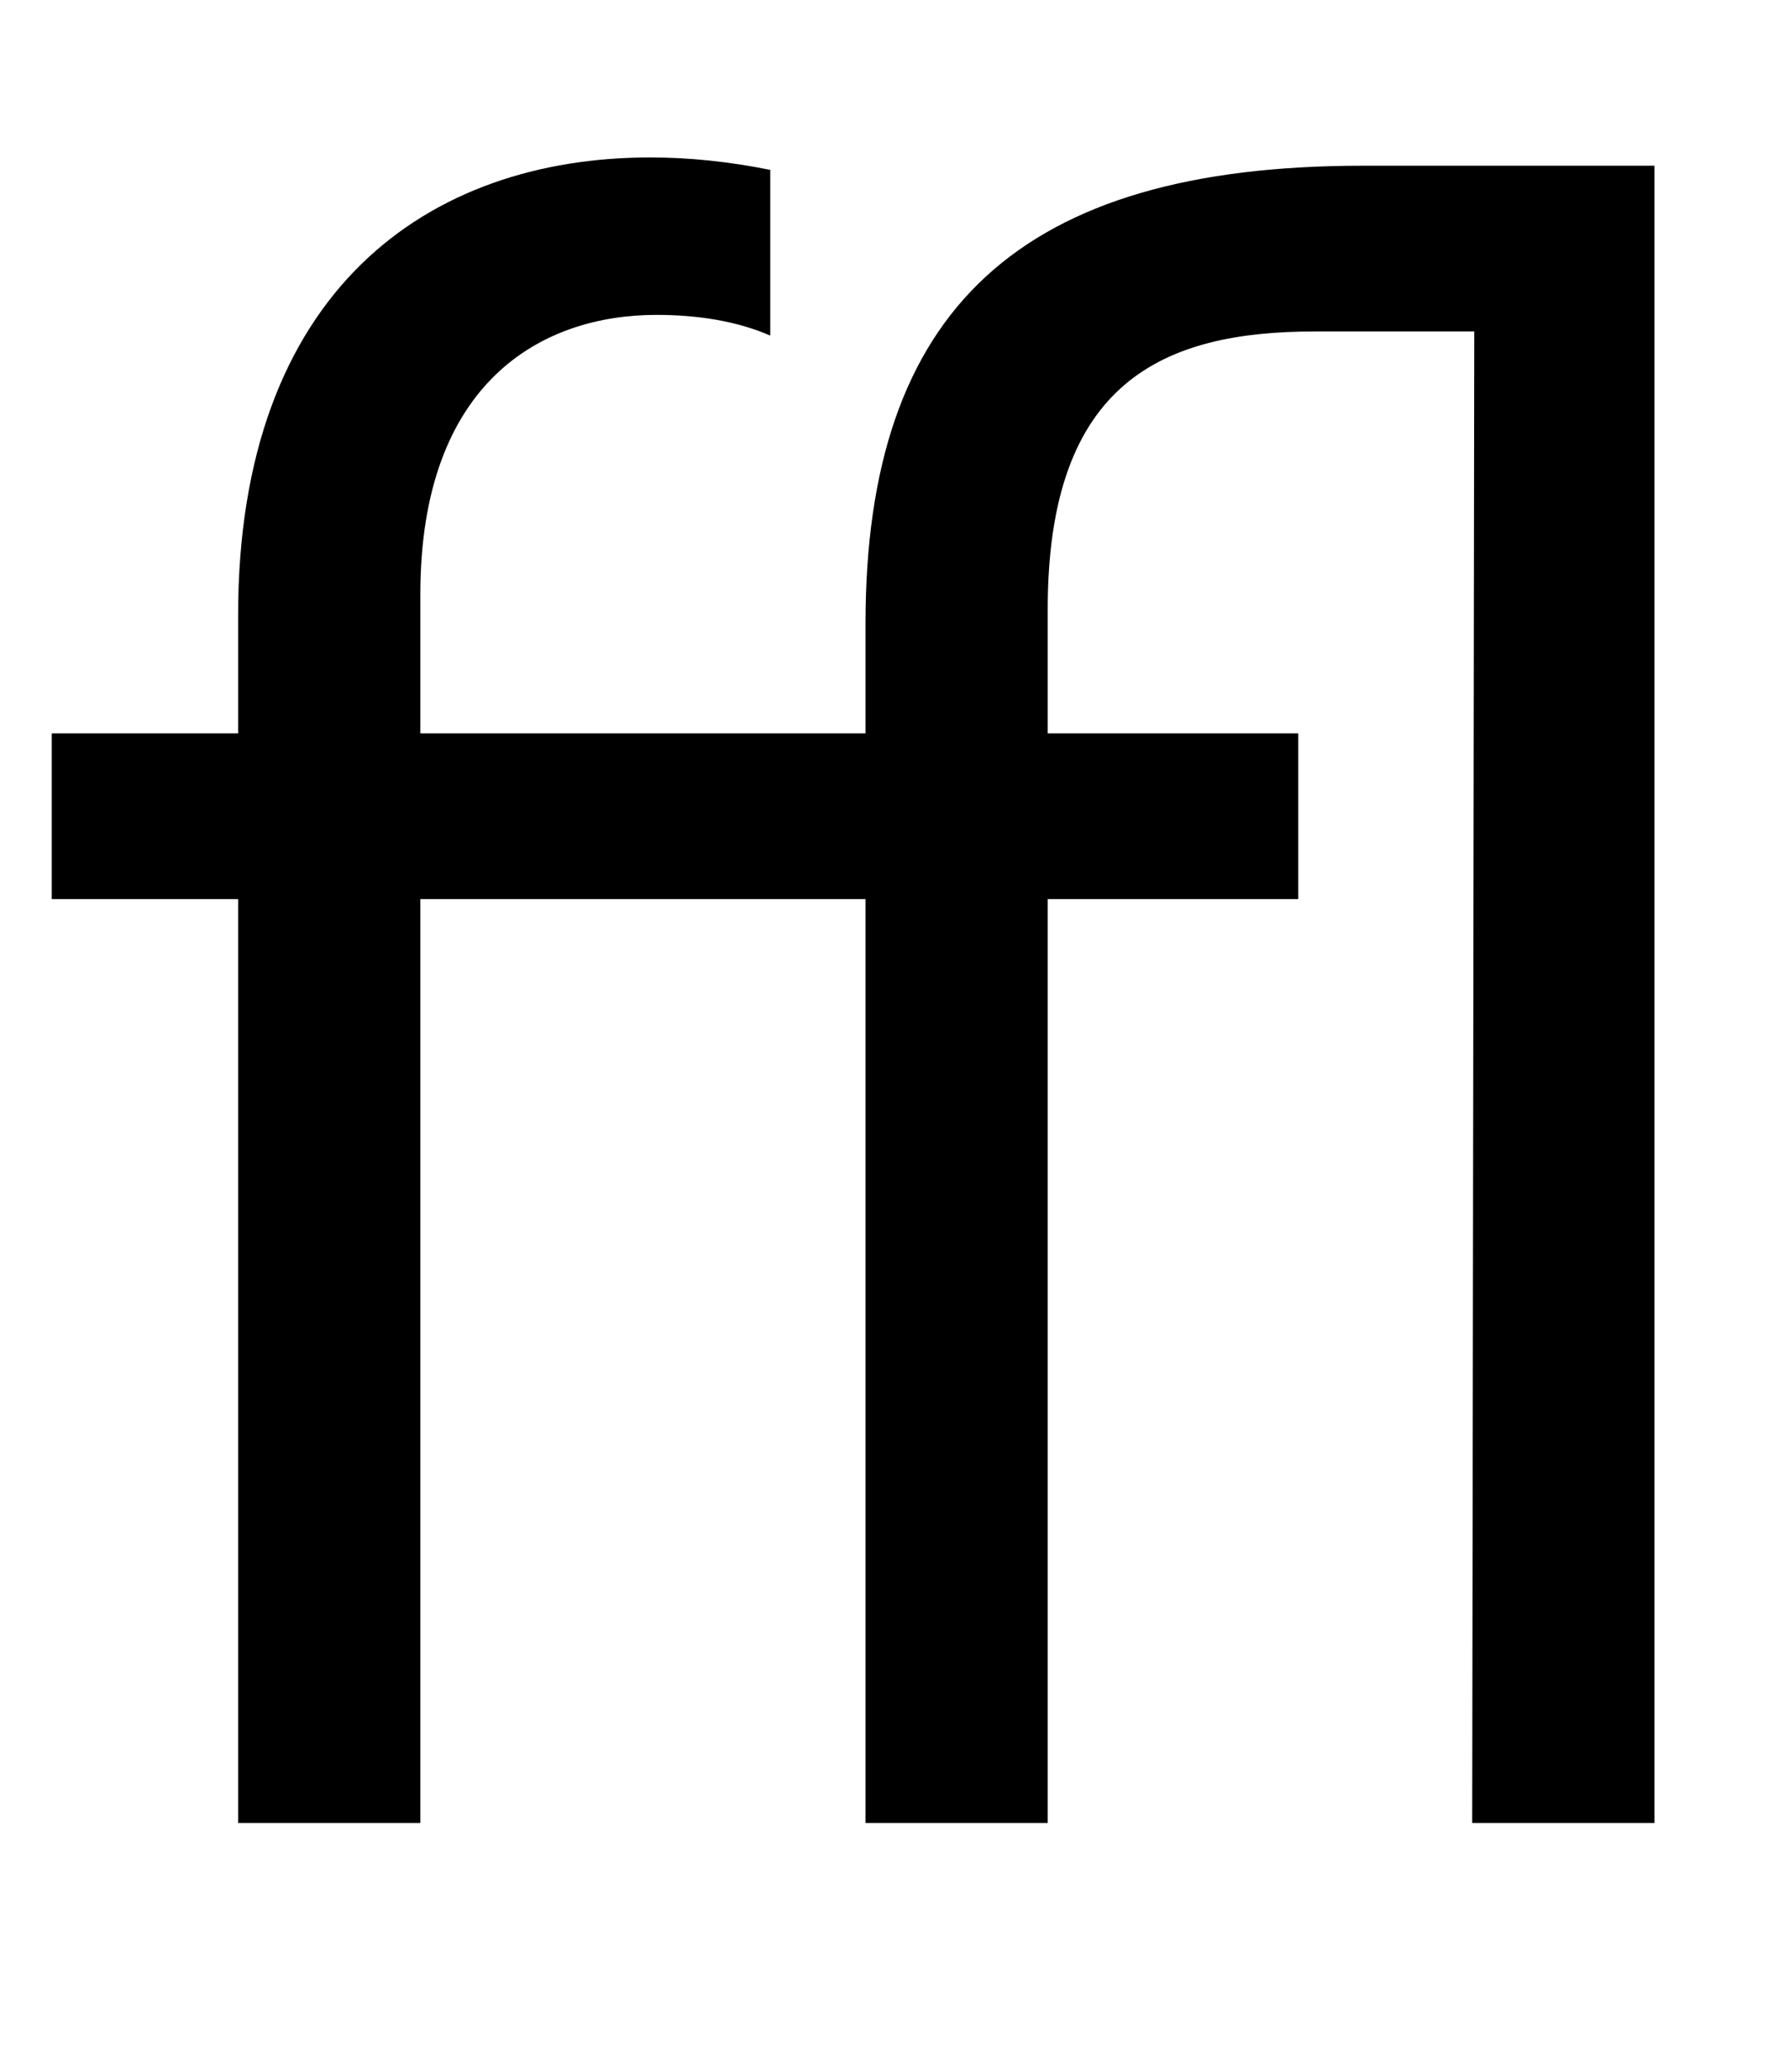 <svg xmlns="http://www.w3.org/2000/svg" width="864" height="1000"><path d="M372 718V798C352 802 333 804 314 804C207 804 115 740 115 583V526H25V446H115V0H203V446H418V0H506V446H627V526H506V586C506 696 562 720 635 720H712L711 0H799V800H658C493 800 418 731 418 579V526H203V593C203 696 262 728 317 728C337 728 356 725 372 718Z" transform="translate(0, 880) scale(1,-1)" /></svg>
